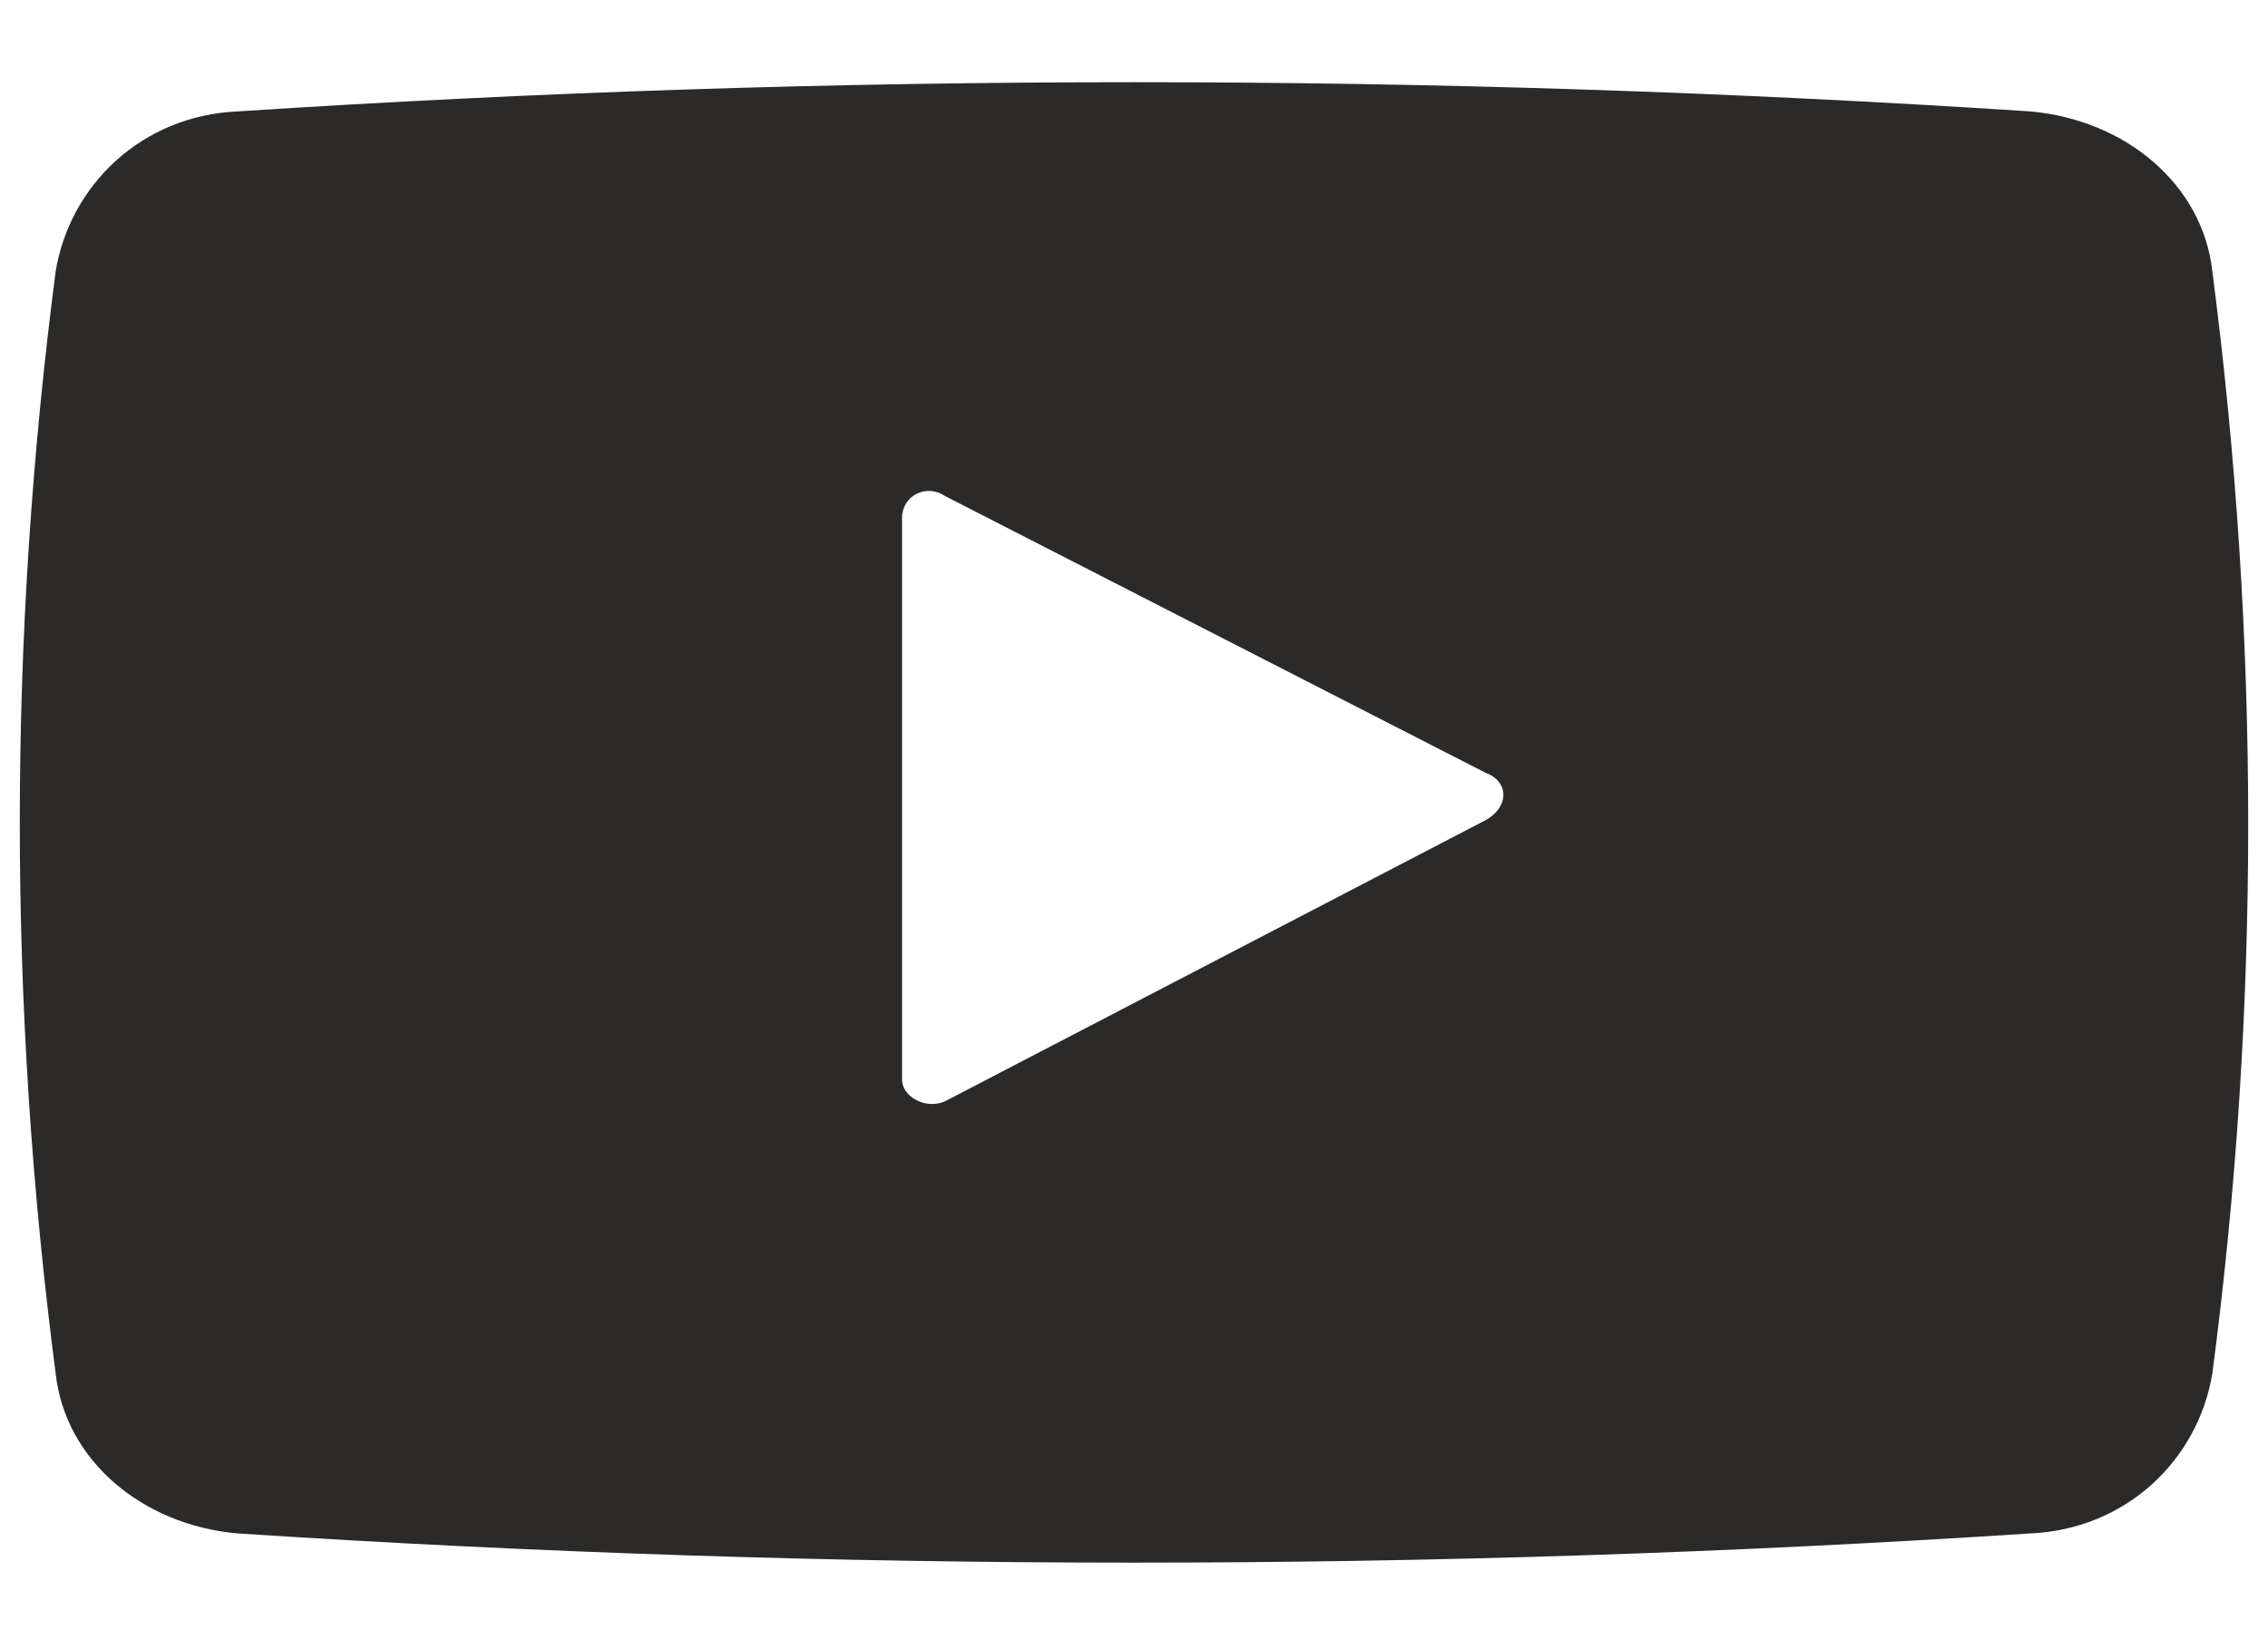 <svg width="22" height="16" viewBox="0 0 22 16" fill="none" xmlns="http://www.w3.org/2000/svg">
<path d="M21.46 2.632C21.367 1.794 20.625 1.165 19.697 1.081C13.899 0.703 8.101 0.703 2.303 1.081C1.375 1.123 0.679 1.794 0.54 2.632C0.076 6.197 0.076 9.761 0.54 13.326C0.633 14.165 1.375 14.794 2.303 14.877C8.101 15.255 13.899 15.255 19.697 14.877C20.625 14.835 21.321 14.165 21.46 13.326C21.924 9.803 21.924 6.197 21.46 2.632ZM14.409 7.958L9.168 10.684C8.982 10.768 8.75 10.642 8.75 10.474V5.023C8.75 4.813 8.982 4.687 9.168 4.813L14.409 7.497C14.641 7.581 14.641 7.832 14.409 7.958Z" fill="#2B2A29"/>
</svg>
